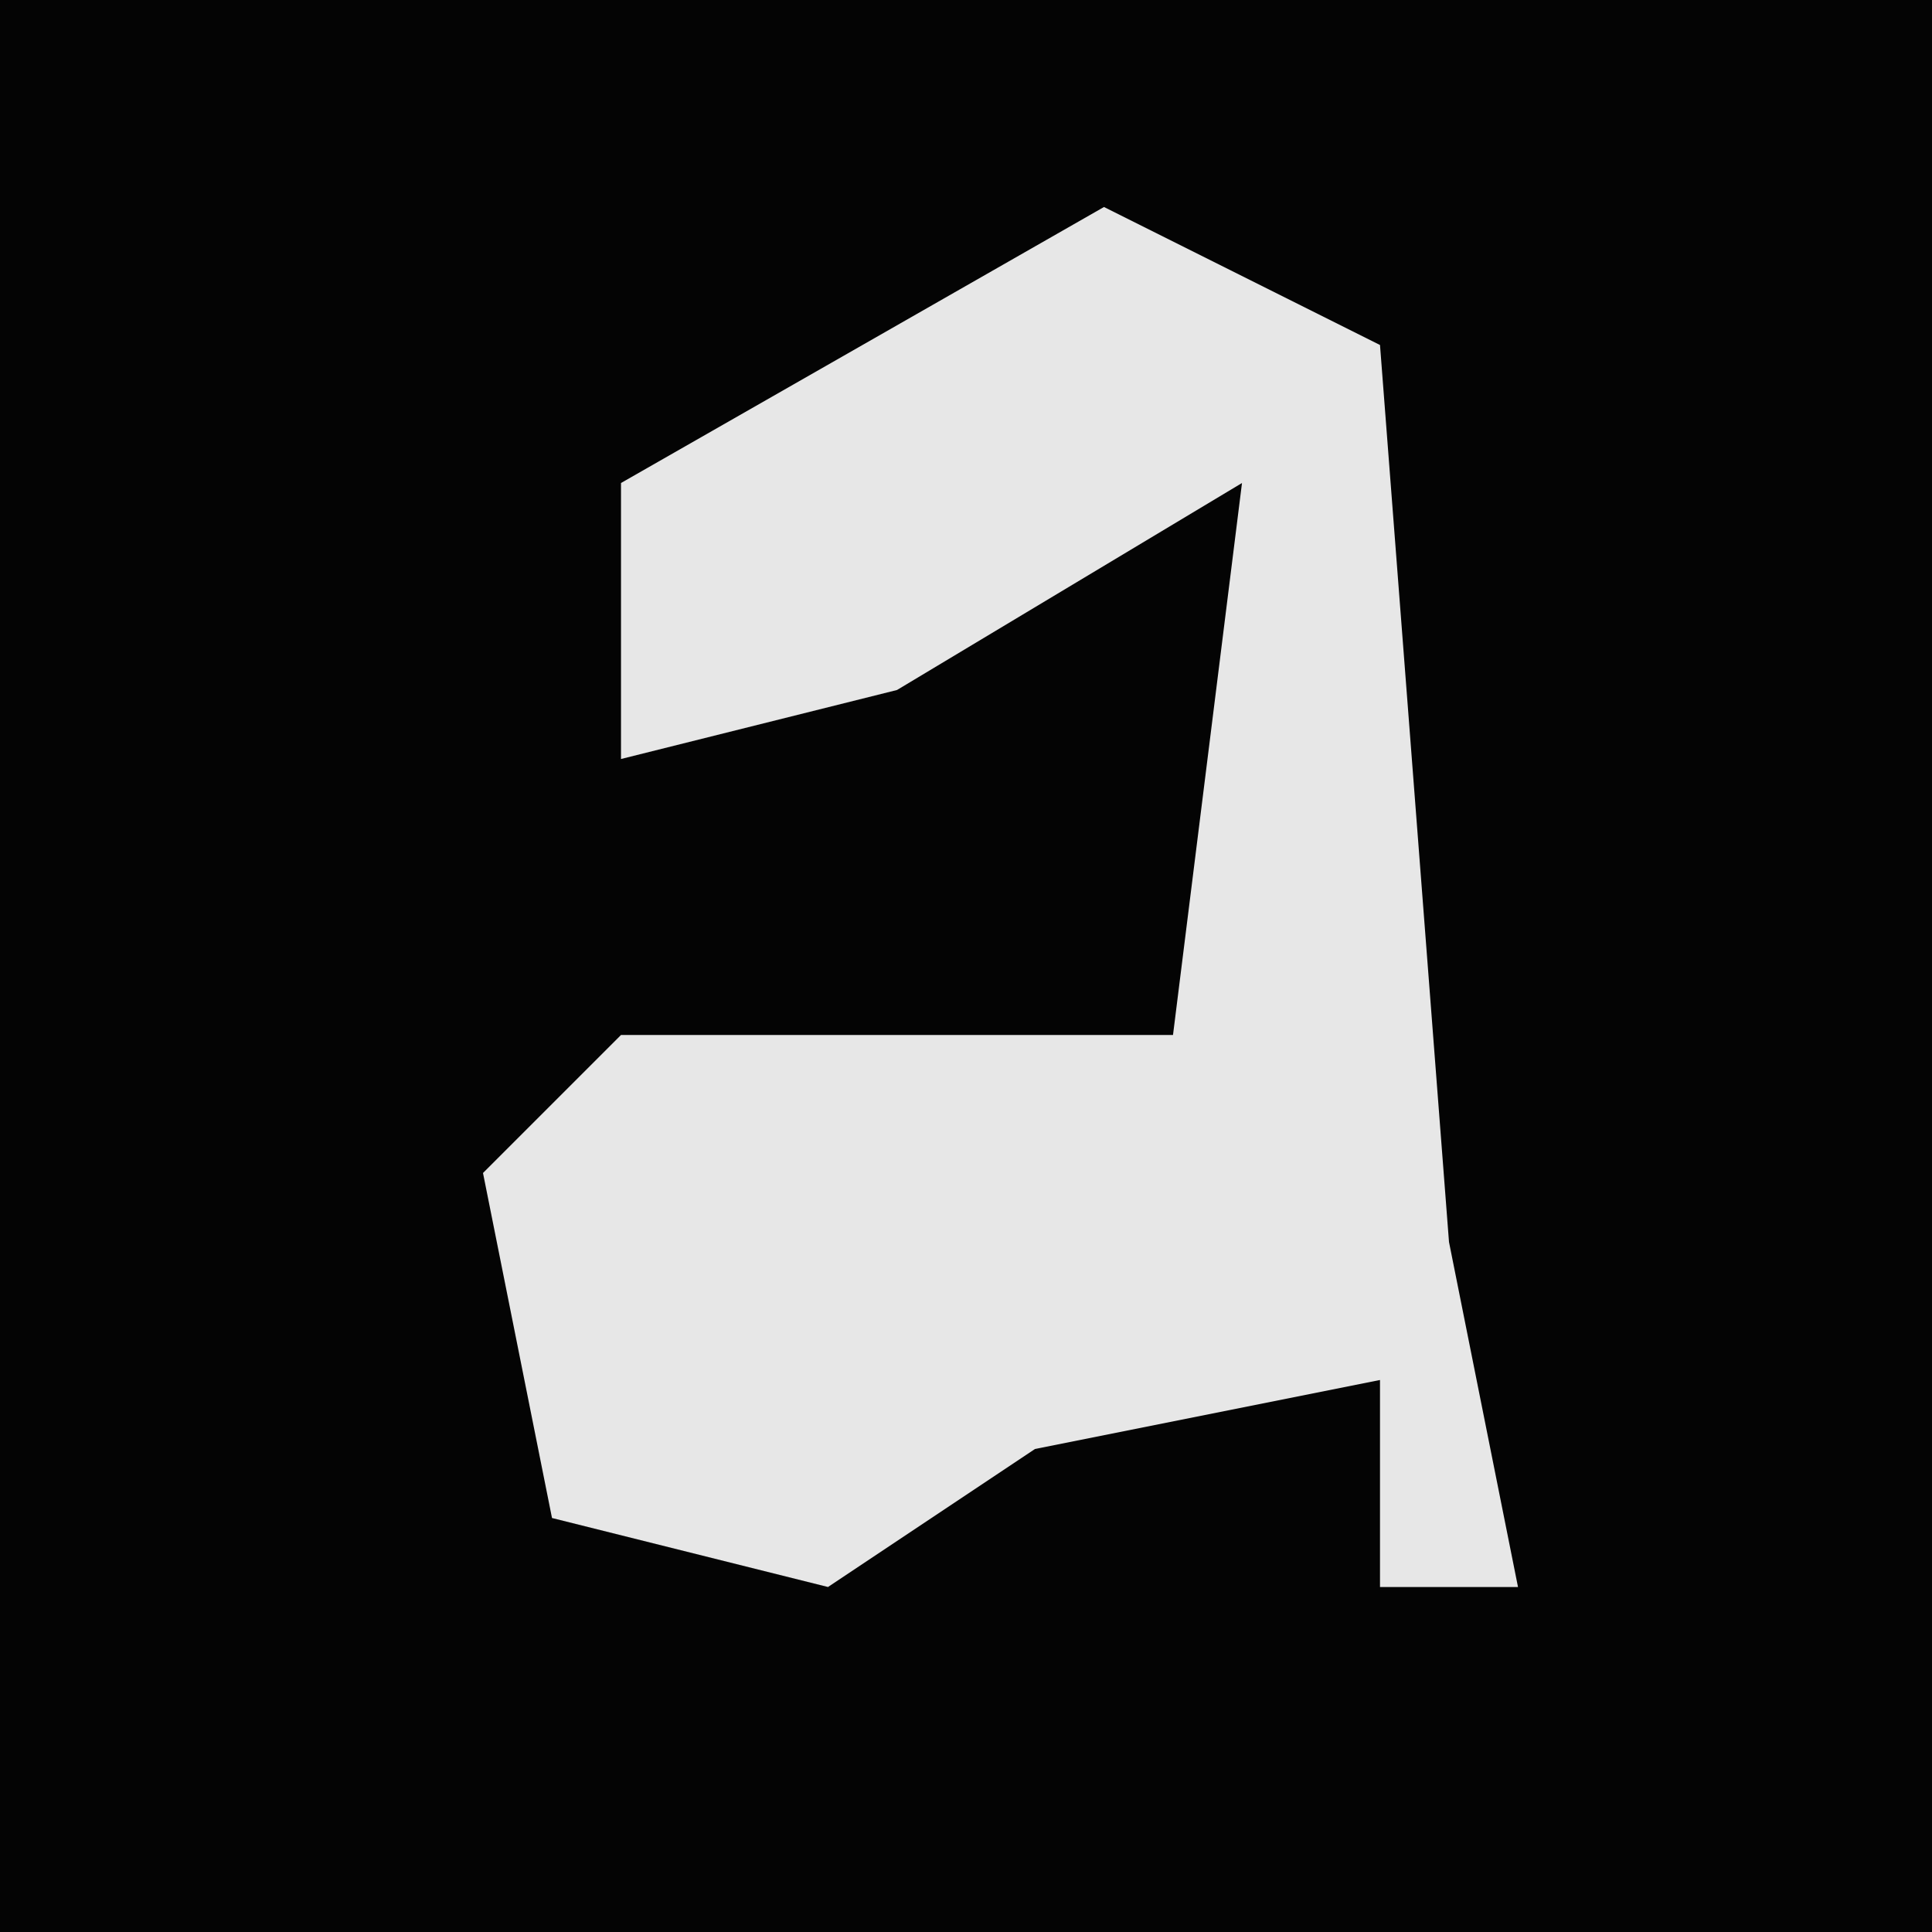 <?xml version="1.0" encoding="UTF-8"?>
<svg version="1.1" xmlns="http://www.w3.org/2000/svg" width="28" height="28">
<path d="M0,0 L28,0 L28,28 L0,28 Z " fill="#040404" transform="translate(0,0)"/>
<path d="M0,0 L4,2 L5,15 L6,20 L4,20 L4,17 L-1,18 L-4,20 L-8,19 L-9,14 L-7,12 L1,12 L2,4 L-3,7 L-7,8 L-7,4 Z " fill="#E7E7E7" transform="translate(16,3)"/>
</svg>
